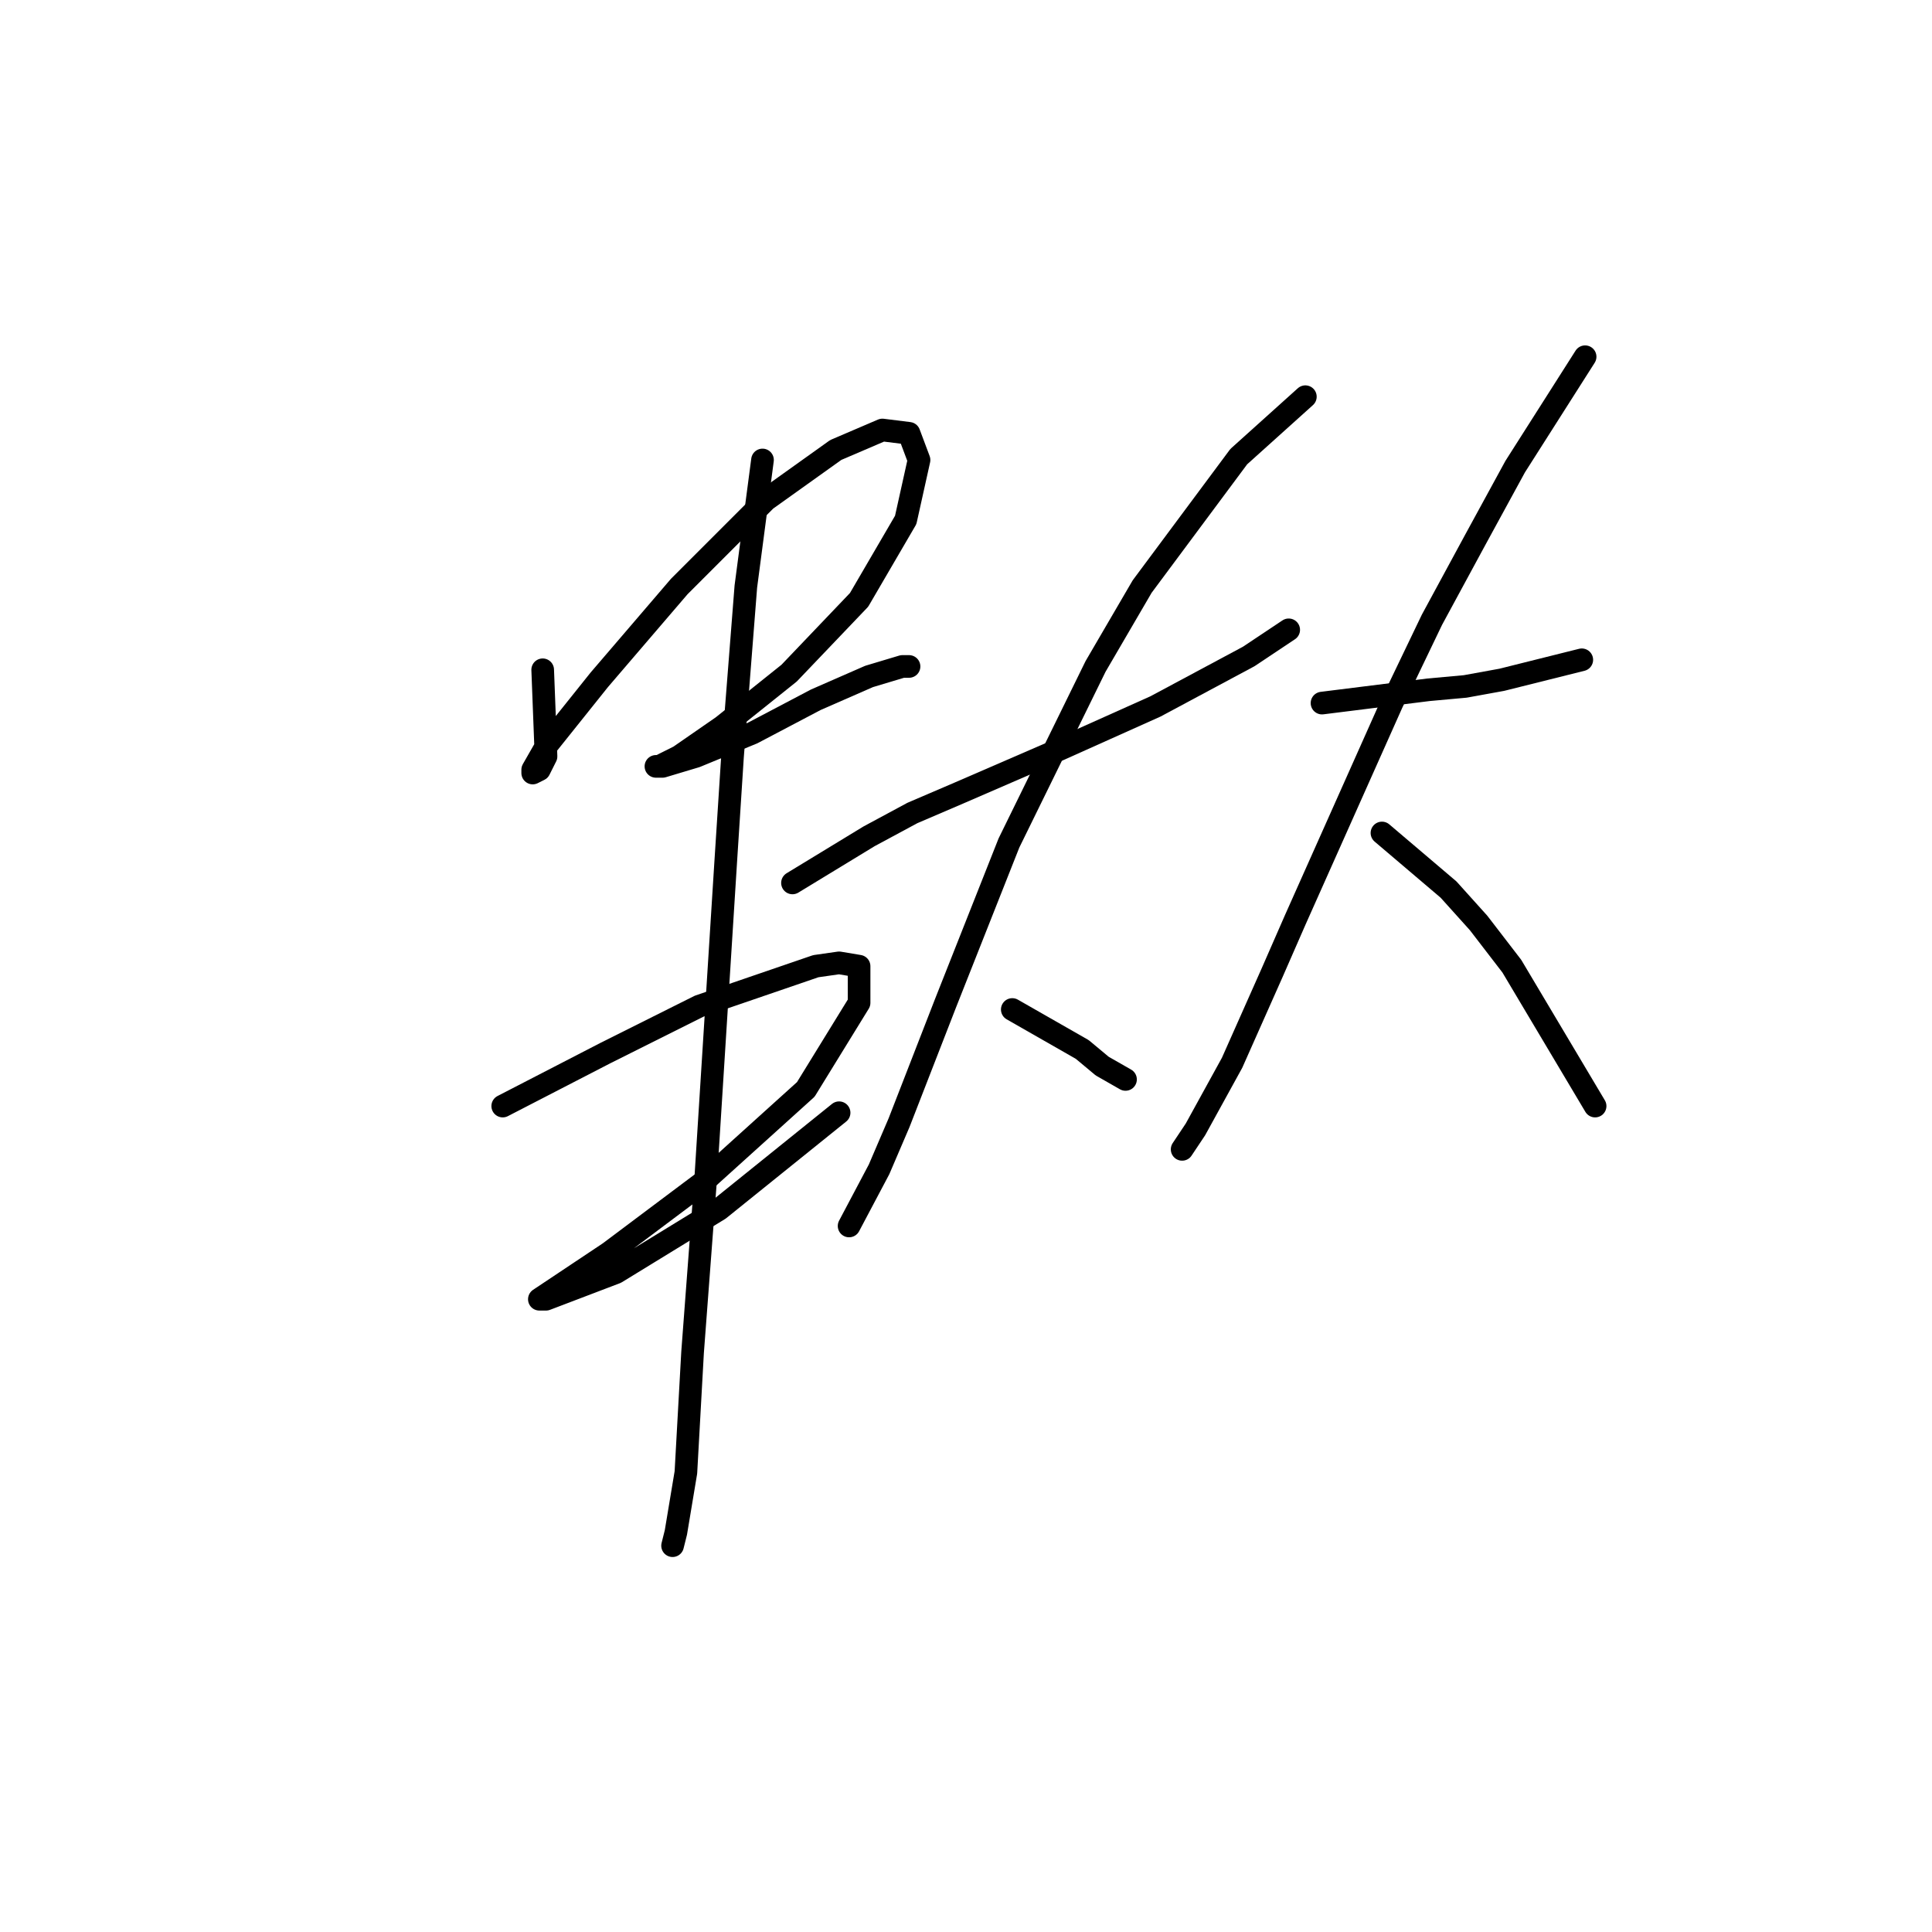 <?xml version="1.0" standalone="no"?>
    <svg width="256" height="256" xmlns="http://www.w3.org/2000/svg" version="1.1">
    <polyline stroke="black" stroke-width="3" stroke-linecap="round" fill="transparent" stroke-linejoin="round" points="71.909 88.75 72.351 100.224 71.468 101.989 70.586 102.43 70.586 101.989 72.351 98.9 79.411 90.074 90.003 77.718 101.476 66.244 110.744 59.624 116.922 56.977 120.452 57.418 121.776 60.948 120.011 68.892 113.833 79.483 104.566 89.191 95.74 96.252 90.003 100.224 87.355 101.548 86.914 101.548 87.796 101.548 92.209 100.224 99.711 97.135 108.096 92.722 115.157 89.633 119.57 88.309 120.452 88.309 120.452 88.309 " />
        <polyline stroke="black" stroke-width="3" stroke-linecap="round" fill="transparent" stroke-linejoin="round" points="66.614 146.56 80.294 139.499 92.65 133.321 108.096 128.026 111.185 127.584 113.833 128.026 113.833 132.88 106.772 144.354 93.092 156.71 80.735 165.977 71.468 172.156 72.351 172.156 81.618 168.625 95.298 160.241 111.185 147.443 111.185 147.443 " />
        <polyline stroke="black" stroke-width="3" stroke-linecap="round" fill="transparent" stroke-linejoin="round" points="101.035 60.948 98.829 77.718 97.063 100.224 96.181 113.904 93.533 155.828 91.768 179.216 90.885 195.103 89.561 203.047 89.12 204.812 89.12 204.812 " />
        <polyline stroke="black" stroke-width="3" stroke-linecap="round" fill="transparent" stroke-linejoin="round" points="105.007 116.993 115.157 110.815 120.894 107.726 127.072 105.078 140.311 99.341 153.108 93.604 165.465 86.985 170.76 83.455 170.76 83.455 " />
        <polyline stroke="black" stroke-width="3" stroke-linecap="round" fill="transparent" stroke-linejoin="round" points="172.967 52.564 164.141 60.507 151.343 77.718 145.165 88.309 133.691 111.698 125.307 132.88 119.128 148.767 116.481 154.945 112.509 162.447 112.509 162.447 " />
        <polyline stroke="black" stroke-width="3" stroke-linecap="round" fill="transparent" stroke-linejoin="round" points="134.133 133.763 143.4 139.058 146.048 141.265 149.137 143.03 149.137 143.03 " />
        <polyline stroke="black" stroke-width="3" stroke-linecap="round" fill="transparent" stroke-linejoin="round" points="175.173 93.163 189.295 91.398 194.149 90.957 199.003 90.074 209.595 87.426 209.595 87.426 " />
        <polyline stroke="black" stroke-width="3" stroke-linecap="round" fill="transparent" stroke-linejoin="round" points="210.036 47.268 200.769 61.831 195.473 71.539 189.736 82.131 184.441 93.163 171.643 121.848 168.554 128.908 163.258 140.823 158.404 149.649 156.639 152.297 156.639 152.297 " />
        <polyline stroke="black" stroke-width="3" stroke-linecap="round" fill="transparent" stroke-linejoin="round" points="183.117 110.374 191.943 117.876 195.914 122.289 200.327 128.026 211.36 146.56 211.36 146.56 " />
        </svg>
